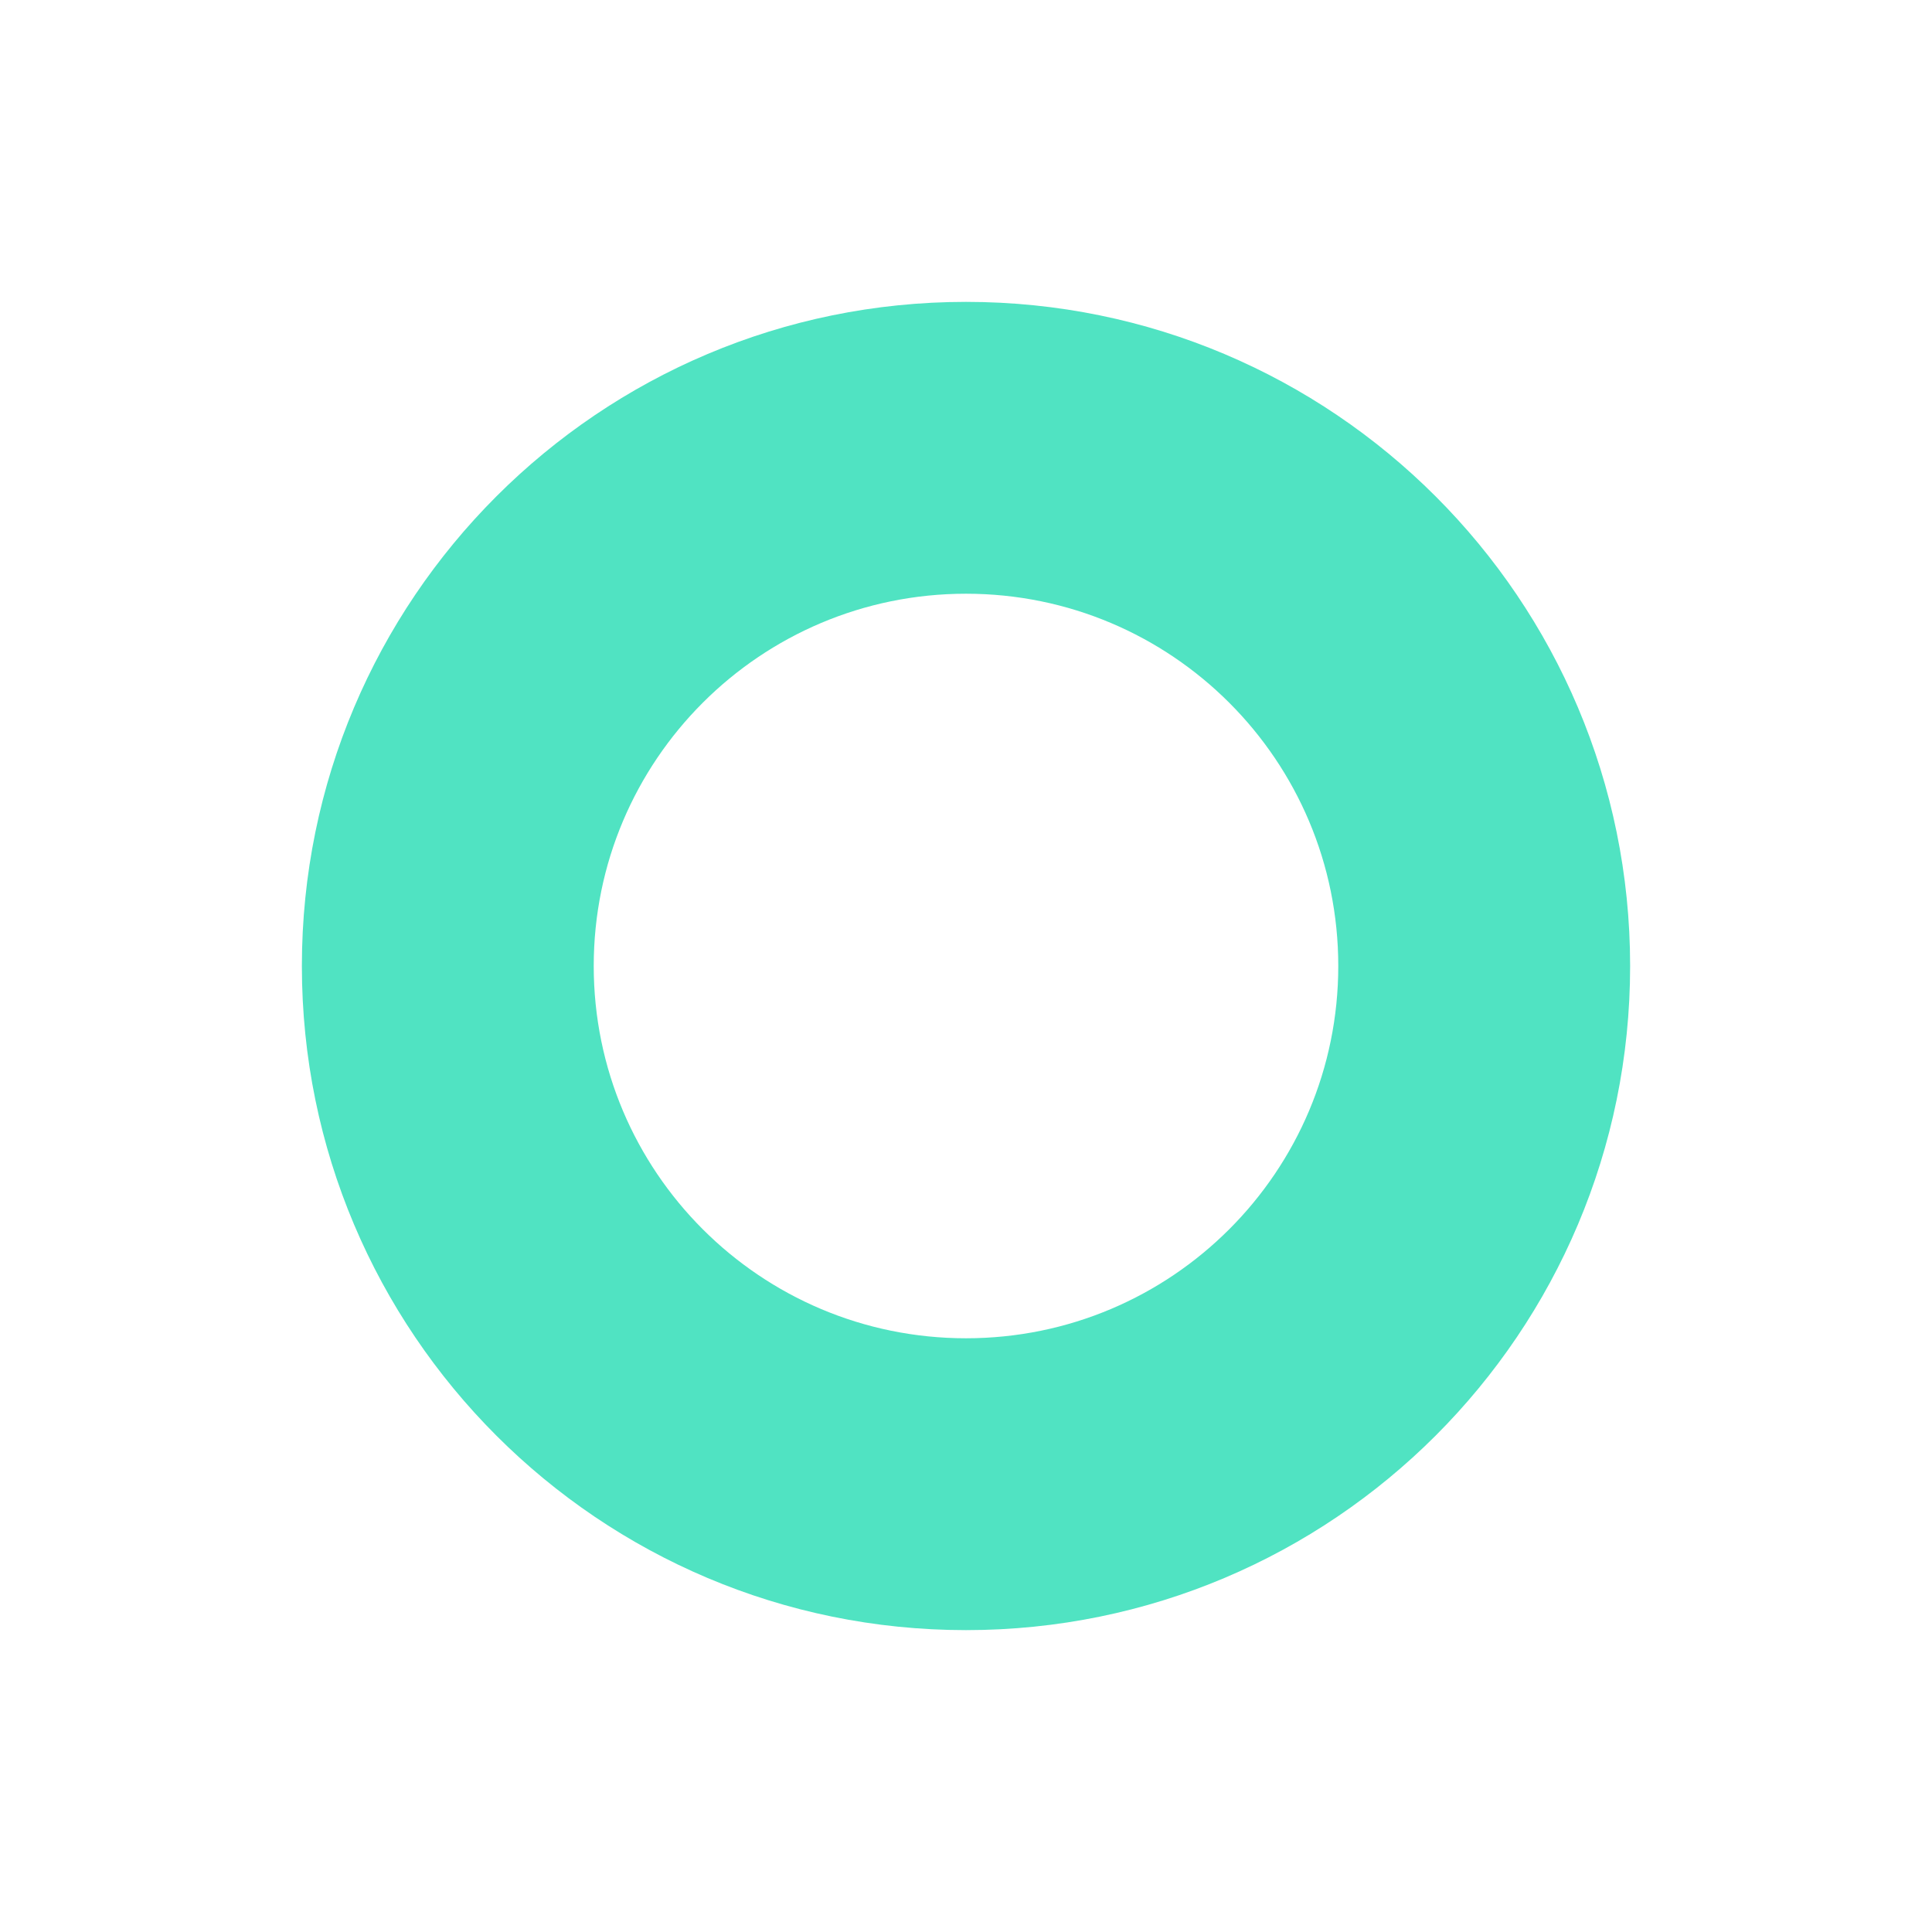 <?xml version="1.0" encoding="UTF-8" standalone="no"?>
<svg width="16px" height="16px" viewBox="0 0 16 16" version="1.1" xmlns="http://www.w3.org/2000/svg" xmlns:xlink="http://www.w3.org/1999/xlink" xmlns:sketch="http://www.bohemiancoding.com/sketch/ns">
    <!-- Generator: Sketch 3.3.2 (12043) - http://www.bohemiancoding.com/sketch -->
    <title>priority</title>
    <desc>Created with Sketch.</desc>
    <defs></defs>
    <g id="Page-1" stroke="none" stroke-width="1" fill="none" fill-rule="evenodd" sketch:type="MSPage">
        <g id="priority" sketch:type="MSArtboardGroup" fill="#50E3C2">
            <path d="M8,13.5 C11.038,13.5 13.5,11.038 13.5,8 C13.5,4.962 11.038,2.5 8,2.5 C4.962,2.5 2.5,4.962 2.5,8 C2.5,11.038 4.962,13.5 8,13.5 Z M8,11.083 C9.703,11.083 11.083,9.703 11.083,8 C11.083,6.297 9.703,4.917 8,4.917 C6.297,4.917 4.917,6.297 4.917,8 C4.917,9.703 6.297,11.083 8,11.083 Z" id="Oval-2" sketch:type="MSShapeGroup"></path>
        </g>
    </g>
</svg>